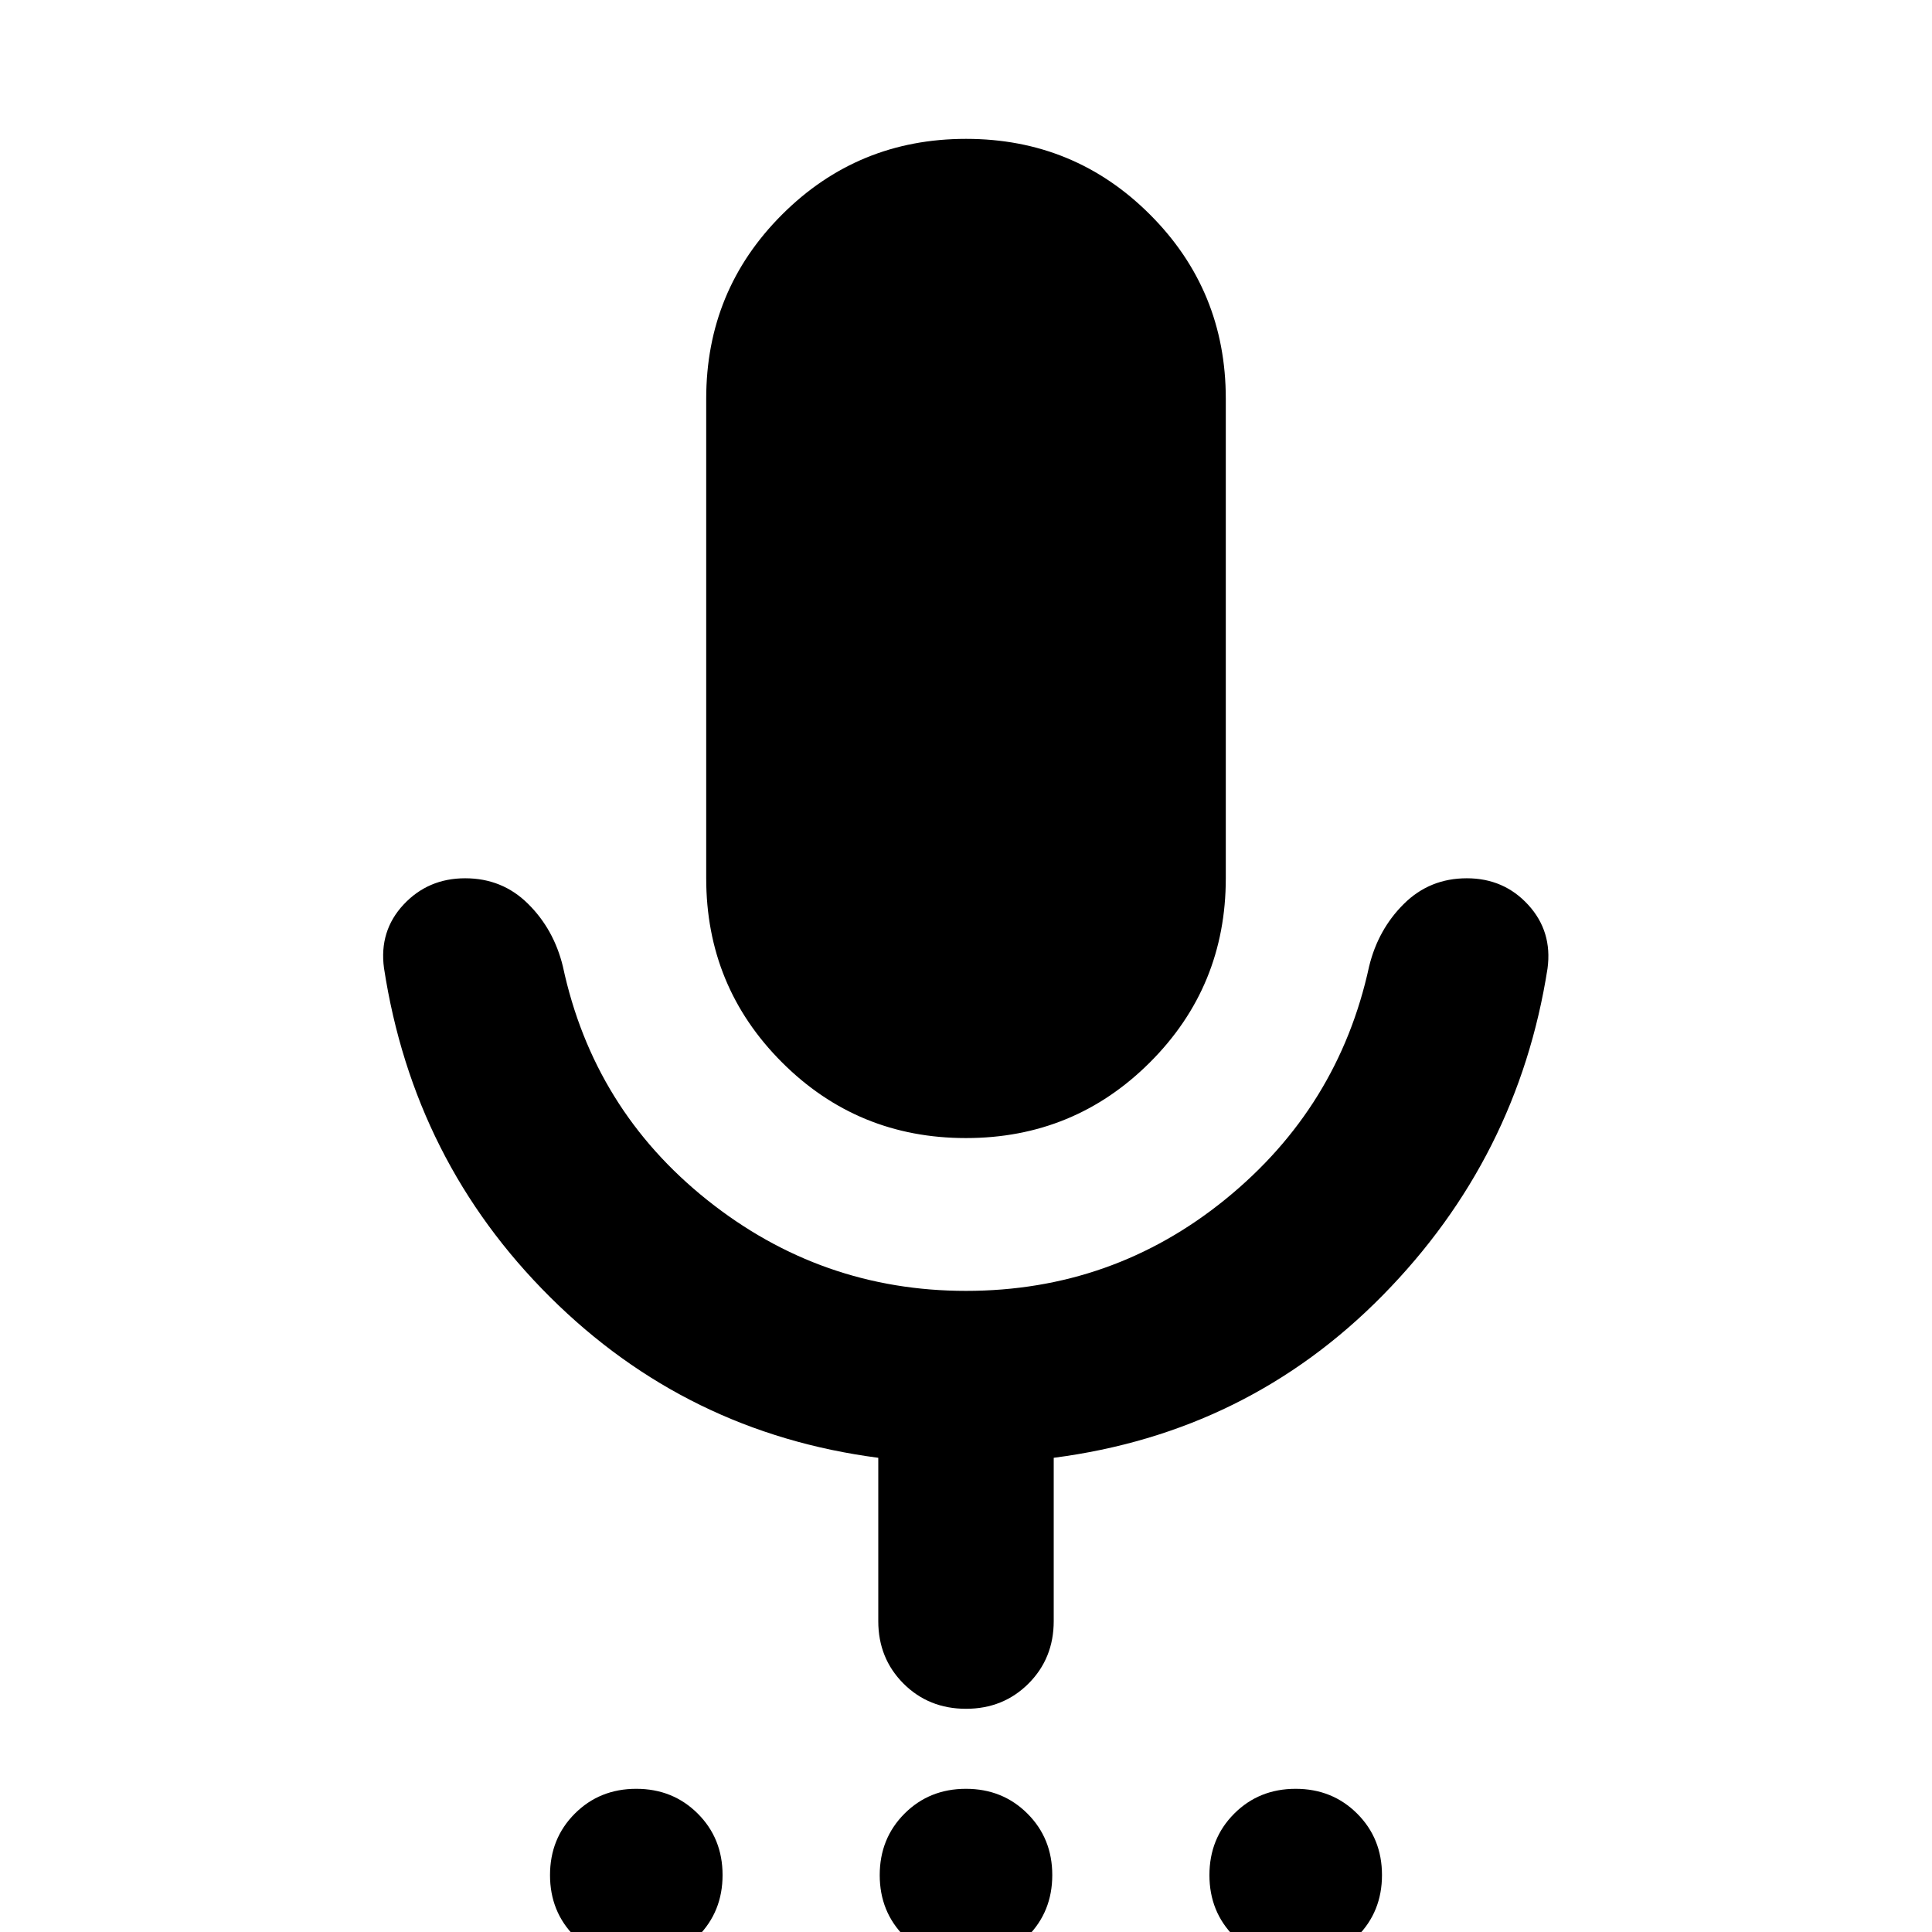 <svg xmlns="http://www.w3.org/2000/svg" height="24" viewBox="0 -960 960 960" width="24"><path d="M316.19 14.59q-18.21 0-30.55-12.32T273.3-28.27q0-18.21 12.32-30.55 12.32-12.33 30.54-12.33 18.21 0 30.55 12.32 12.33 12.32 12.33 30.53T346.72 2.25q-12.32 12.34-30.53 12.34Zm163.83 0q-18.22 0-30.55-12.32-12.34-12.32-12.34-30.54 0-18.21 12.32-30.55 12.32-12.33 30.53-12.33 18.22 0 30.55 12.32 12.34 12.32 12.34 30.53T510.55 2.25q-12.32 12.34-30.53 12.34Zm163.82 0q-18.21 0-30.55-12.32-12.33-12.32-12.33-30.54 0-18.21 12.32-30.55 12.32-12.33 30.53-12.33t30.55 12.32Q686.7-46.51 686.7-28.3T674.38 2.25q-12.32 12.34-30.54 12.34ZM479.97-394.5q-53.8 0-91.43-37.65-37.63-37.65-37.63-91.44v-238.32q0-53.79 37.66-91.44T480.03-891q53.8 0 91.43 37.65 37.63 37.65 37.63 91.44v238.32q0 53.79-37.66 91.44t-91.46 37.65Zm-43.56 240v-81.13q-95.25-12.44-163.07-79.85T190.8-479q-2.47-18.43 9.72-31.51 12.2-13.08 30.63-13.08 18.44 0 31.25 12.7 12.82 12.69 17.3 31.13 15.19 70.96 71.77 116.08 56.57 45.11 128.52 45.11 72.97 0 129.04-45.61 56.08-45.62 71.27-115.58 4.48-18.44 17.3-31.13 12.81-12.7 31.25-12.7 18.43 0 30.51 13.2 12.08 13.19 9.6 31.63-14.72 94.11-81.87 162.38-67.16 68.27-163.5 80.75v81.13q0 18.52-12.53 31.06-12.54 12.53-31.06 12.53t-31.06-12.53q-12.53-12.54-12.53-31.06Z"/></svg>